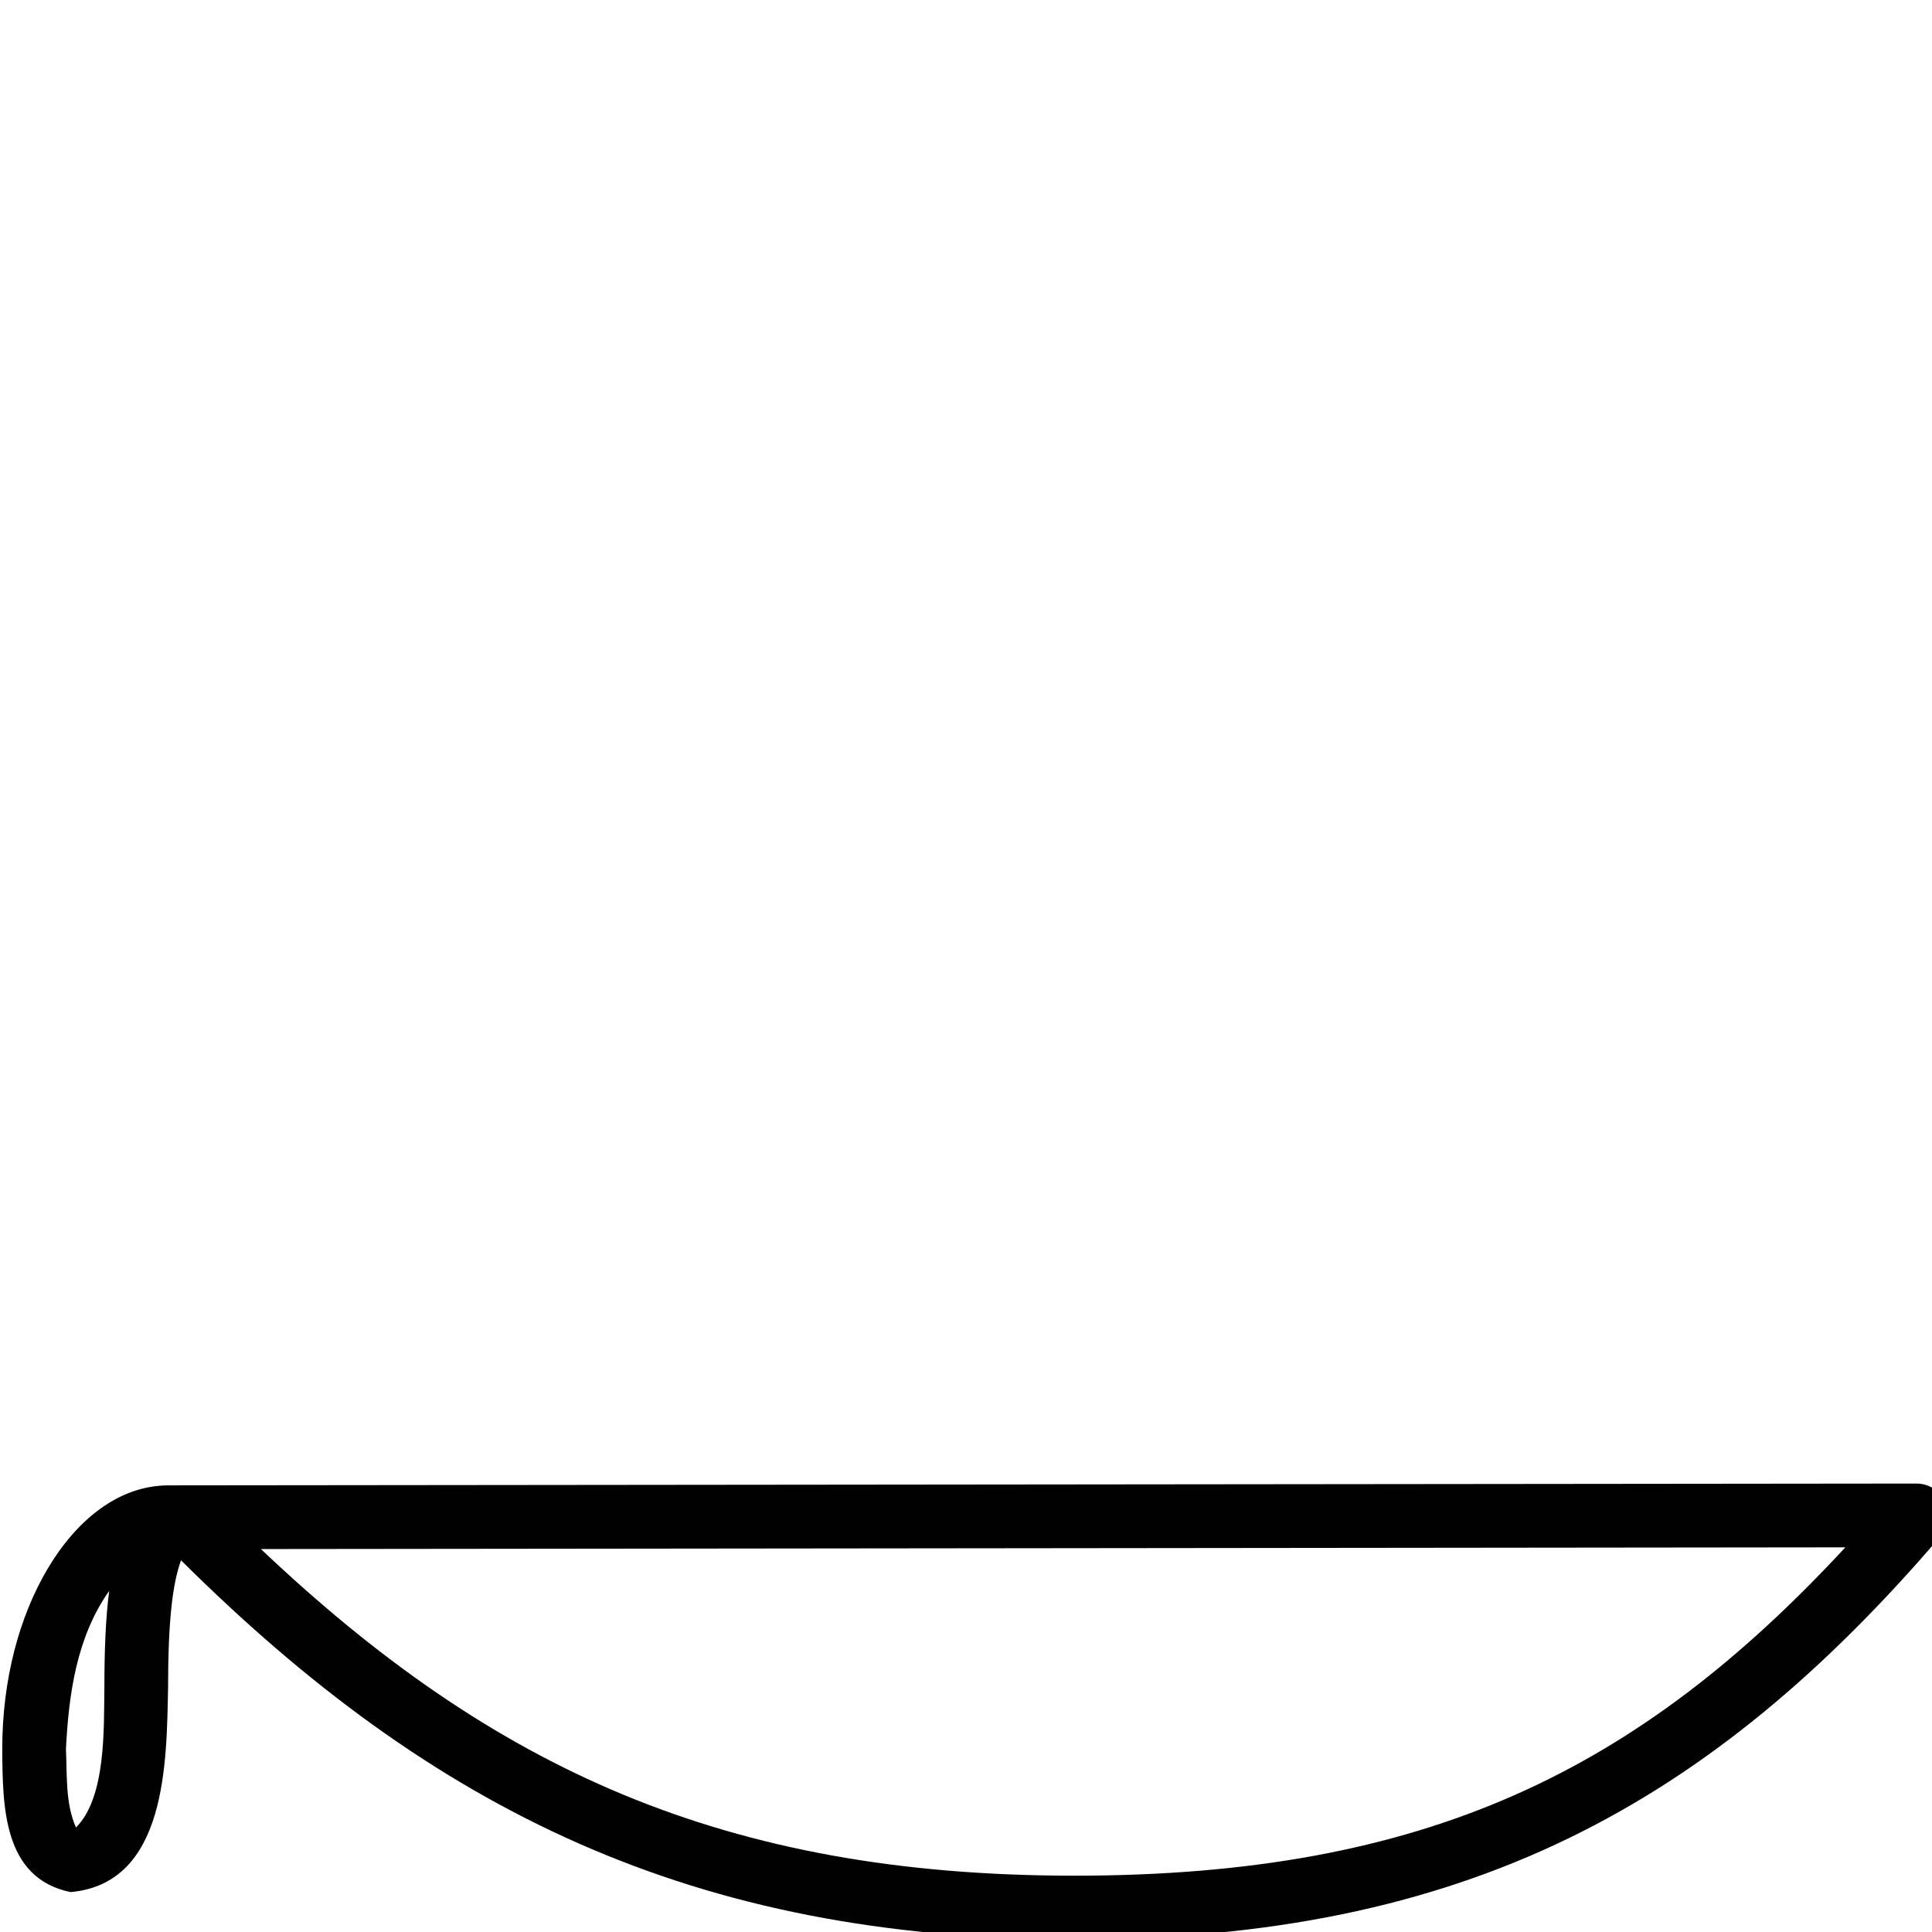 <?xml version="1.0" encoding="UTF-8" standalone="no"?>
<!-- Created with Inkscape (http://www.inkscape.org/) -->
<svg
   xmlns:dc="http://purl.org/dc/elements/1.1/"
   xmlns:cc="http://web.resource.org/cc/"
   xmlns:rdf="http://www.w3.org/1999/02/22-rdf-syntax-ns#"
   xmlns:svg="http://www.w3.org/2000/svg"
   xmlns="http://www.w3.org/2000/svg"
   xmlns:sodipodi="http://sodipodi.sourceforge.net/DTD/sodipodi-0.dtd"
   xmlns:inkscape="http://www.inkscape.org/namespaces/inkscape"
   width="1800"
   height="1800"
   id="svg1290"
   sodipodi:version="0.32"
   inkscape:version="0.44"
   sodipodi:docbase="/home/rosmord/Travail/Gsigns/Ramessides/Fontes"
   sodipodi:docname="V31A.svg"
   version="1.0">
  <defs
     id="defs3" />
  <sodipodi:namedview
     id="base"
     pagecolor="#ffffff"
     bordercolor="#666666"
     borderopacity="1.0"
     inkscape:pageopacity="0.0"
     inkscape:pageshadow="2"
     inkscape:zoom="0.3028774"
     inkscape:cx="1232.8828"
     inkscape:cy="430.55452"
     inkscape:document-units="px"
     inkscape:current-layer="layer1"
     inkscape:window-width="1253"
     inkscape:window-height="976"
     inkscape:window-x="25"
     inkscape:window-y="0"
     width="1800px"
     height="1800px" />
  <g
     inkscape:label="Layer 1"
     inkscape:groupmode="layer"
     id="layer1">
    <path
       style="opacity:0.994;fill:black;fill-opacity:1;fill-rule:nonzero;stroke:none;stroke-width:59.352;stroke-linecap:butt;stroke-linejoin:round;stroke-miterlimit:4;stroke-dasharray:none;stroke-opacity:1;display:inline"
       d="M 1785.5,1382.188 C 1797.098,1382.174 1807.649,1388.902 1812.5,1399.438 C 1817.351,1409.973 1815.613,1422.384 1808.063,1431.188 C 1593.617,1681.472 1366.014,1806.875 1000.906,1806.875 C 645.521,1806.875 402.779,1686.41 168.656,1453.688 C 160.588,1475.987 156.594,1511.091 156.594,1572.719 C 155.134,1641.257 155.66,1754.854 65.719,1762.812 C 2.449,1749.789 2.505,1682.178 2.094,1629.562 C 2.094,1564.86 17.926,1506.192 44.344,1461.625 C 70.762,1417.058 109.859,1383.875 157.219,1383.875 L 1785.5,1382.188 z M 1719.281,1441.625 L 243.094,1443.219 C 458.749,1647.625 675.008,1747.531 1000.906,1747.531 C 1328.168,1747.531 1526.192,1650.085 1719.281,1441.625 z M 101.719,1482.188 C 71.367,1525.205 64.021,1578.379 61.438,1629.562 C 62.581,1653.764 60.746,1679.948 70.781,1702.656 C 99.132,1674.435 96.62,1609.239 97.25,1572.719 C 97.25,1536.739 98.466,1507.253 101.719,1482.188 z "
       id="path2097"
       sodipodi:nodetypes="cscscssssccccsccscsc" />
  </g>
</svg>
